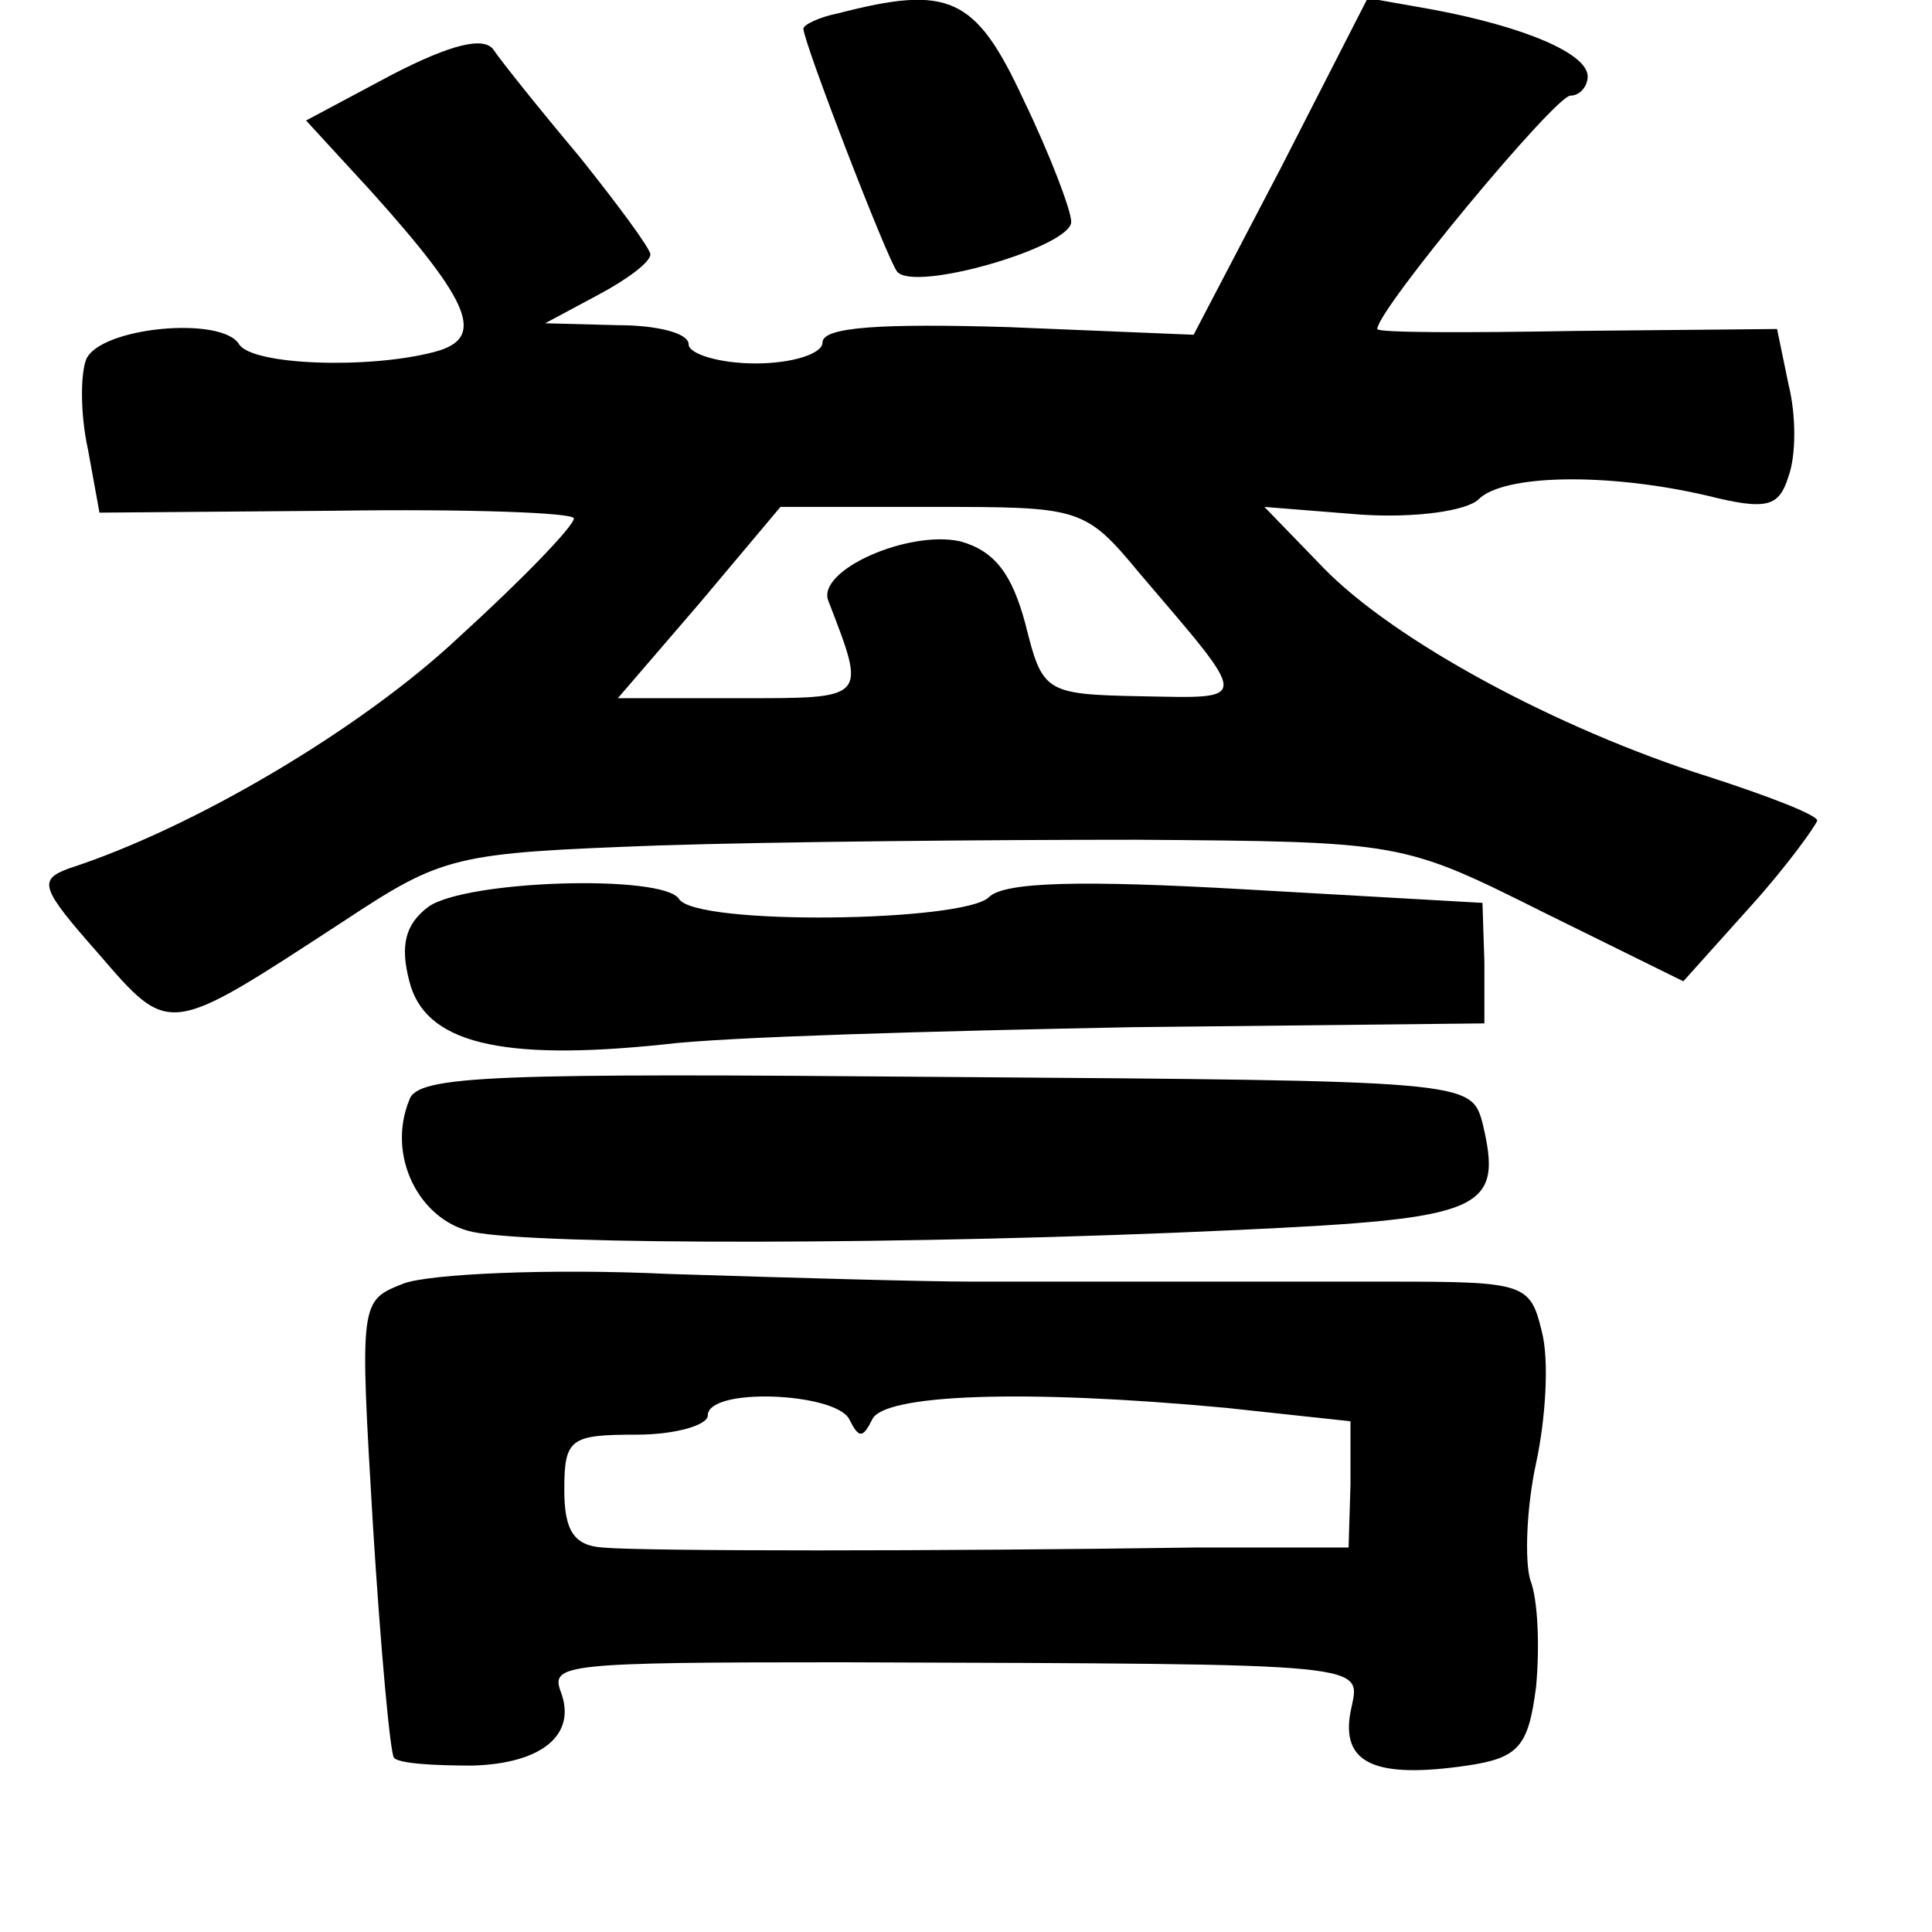 <?xml version="1.0" standalone="no"?>
<!DOCTYPE svg PUBLIC "-//W3C//DTD SVG 20010904//EN"
 "http://www.w3.org/TR/2001/REC-SVG-20010904/DTD/svg10.dtd">
<svg version="1.0" xmlns="http://www.w3.org/2000/svg"
 width="101pt" height="101pt" viewBox="0 0 101 101"
 preserveAspectRatio="xMidYMid meet">
<g transform="translate(0,101) scale(0.1,-0.1)"
fill="#000000" stroke="none">
<path d="M438 1003 c-10 -2 -18 -6 -18 -8 0 -7 44 -121 49 -127 9 -11 91 13
91 26 0 6 -11 35 -25 64 -25 54 -39 60 -97 45z"/>
<path d="M670 923 l-46 -88 -97 4 c-67 2 -97 0 -97 -8 0 -6 -16 -11 -35 -11
-19 0 -35 5 -35 10 0 6 -17 10 -37 10 l-38 1 28 15 c15 8 27 17 27 21 0 3 -17
26 -37 51 -21 25 -41 50 -45 56 -5 7 -22 3 -53 -13 l-45 -24 34 -37 c53 -59
60 -77 33 -84 -34 -9 -95 -7 -102 4 -9 15 -73 9 -80 -8 -3 -8 -3 -29 1 -47 l6
-33 124 1 c68 1 124 -1 124 -4 0 -4 -27 -32 -60 -62 -51 -48 -139 -100 -204
-121 -16 -6 -15 -10 15 -44 38 -44 36 -44 128 16 53 35 58 36 165 40 61 2 174
3 250 3 139 -1 139 -1 213 -38 l73 -36 35 39 c19 21 34 42 35 45 0 3 -26 13
-57 23 -79 25 -164 71 -201 109 l-31 32 50 -4 c29 -2 56 2 62 8 13 13 67 14
119 2 32 -8 38 -6 43 10 4 11 4 32 0 48 l-6 29 -105 -1 c-57 -1 -104 -1 -104
1 0 10 93 122 101 122 5 0 9 5 9 10 0 12 -33 26 -81 35 l-34 6 -45 -88z m-74
-213 c58 -68 58 -65 1 -64 -51 1 -52 2 -61 38 -7 26 -16 38 -34 43 -27 6 -75
-15 -69 -31 20 -52 21 -51 -47 -51 l-63 0 43 50 42 50 79 0 c78 0 80 0 109
-35z"/>
<path d="M224 536 c-12 -9 -15 -20 -10 -39 8 -32 47 -42 133 -33 32 4 142 7
244 9 l185 2 0 32 -1 31 -123 7 c-87 5 -127 4 -135 -4 -13 -13 -153 -15 -162
-1 -8 13 -111 10 -131 -4z"/>
<path d="M214 435 c-12 -29 5 -63 33 -69 33 -7 230 -7 400 1 129 6 139 10 128
56 -6 22 -8 22 -281 24 -235 2 -276 1 -280 -12z"/>
<path d="M211 339 c-23 -9 -23 -9 -16 -127 4 -64 9 -119 11 -121 3 -3 21 -4
41 -4 36 1 55 16 46 39 -5 14 3 15 147 15 285 -1 271 0 266 -26 -5 -27 13 -35
61 -28 27 4 32 10 36 41 2 21 1 46 -3 56 -3 10 -2 38 3 61 5 23 7 54 3 69 -6
25 -9 26 -79 26 -39 0 -96 0 -124 0 -29 0 -72 0 -95 0 -24 0 -95 2 -158 4 -63
3 -126 0 -139 -5z m233 -71 c5 -10 7 -10 12 0 6 13 78 16 185 6 l65 -7 0 -33
-1 -33 -80 0 c-135 -2 -289 -2 -310 0 -15 1 -20 9 -20 30 0 27 3 29 38 29 20
0 37 5 37 10 0 15 67 12 74 -2z"/>
</g>
</svg>
